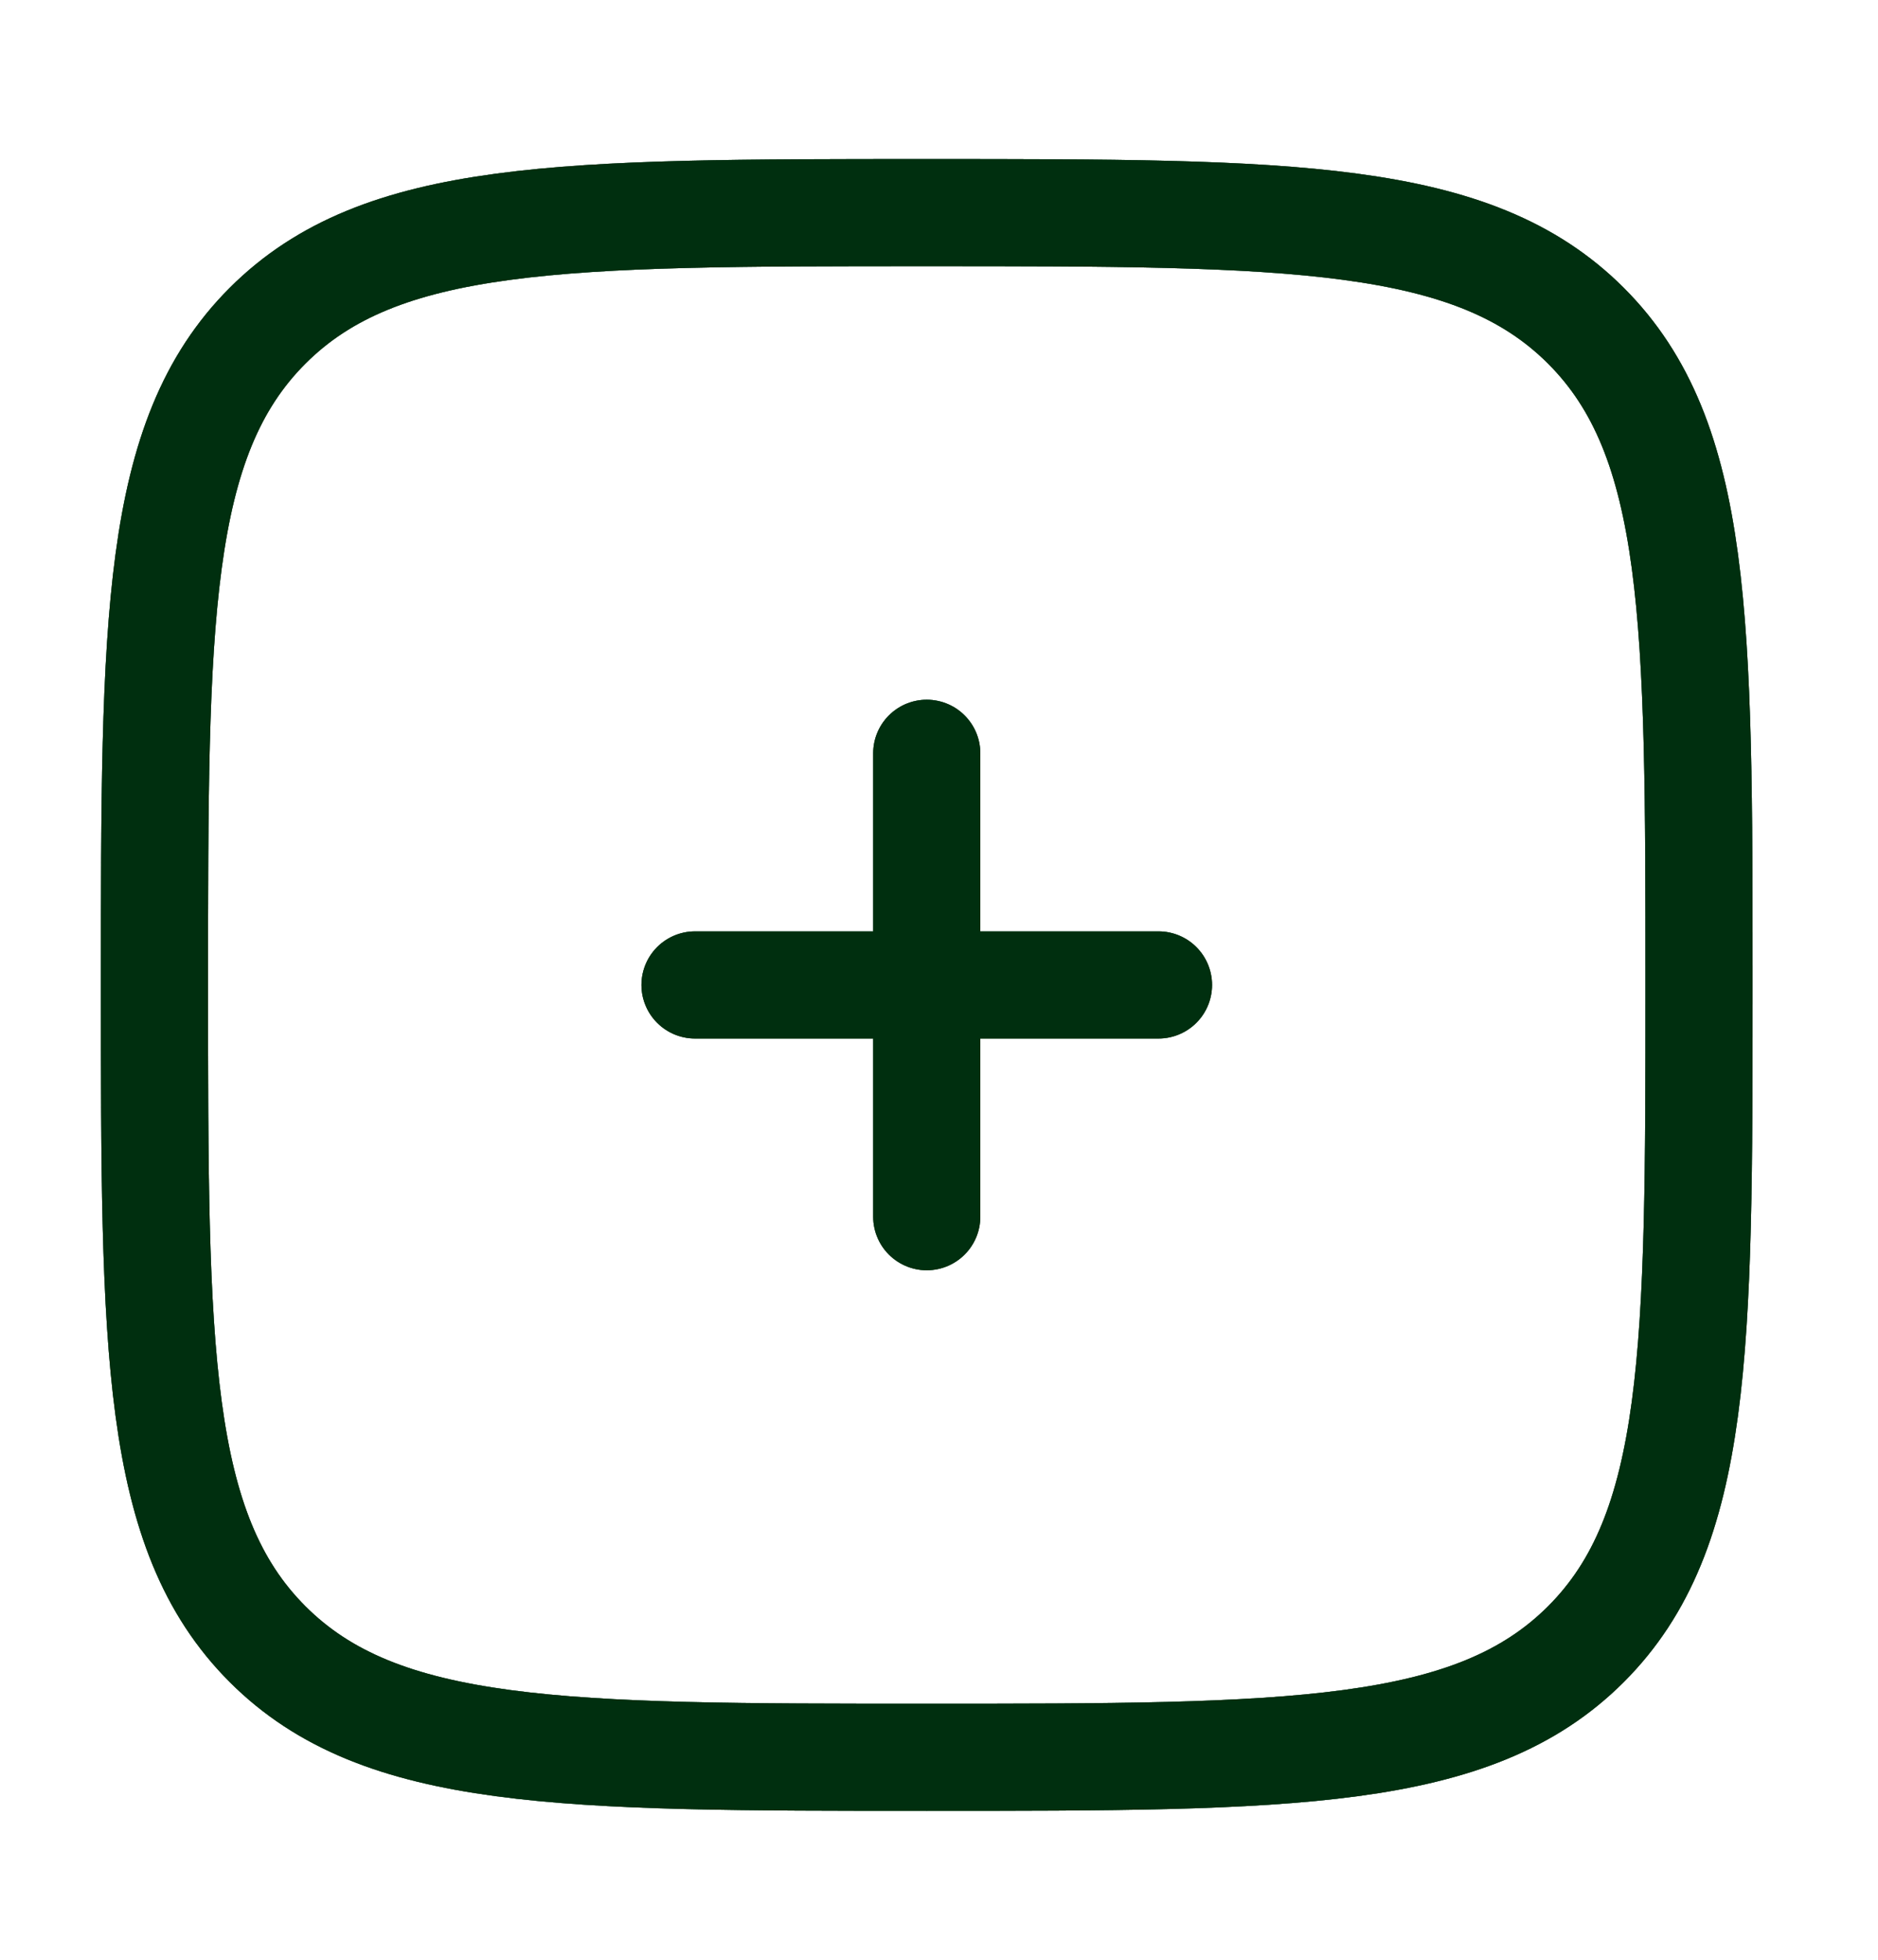 <svg width="23" height="24" viewBox="0 0 23 24" fill="none" xmlns="http://www.w3.org/2000/svg">
<path d="M1.892 12.062C1.892 7.603 1.892 5.374 3.277 3.989C4.662 2.604 6.891 2.604 11.35 2.604C15.809 2.604 18.038 2.604 19.423 3.989C20.808 5.374 20.808 7.603 20.808 12.062C20.808 16.521 20.808 18.75 19.423 20.135C18.038 21.52 15.809 21.52 11.35 21.52C6.891 21.52 4.662 21.52 3.277 20.135C1.892 18.75 1.892 16.521 1.892 12.062Z" stroke="#002F0F" stroke-width="1.312"/>
<path d="M1.892 12.062C1.892 7.603 1.892 5.374 3.277 3.989C4.662 2.604 6.891 2.604 11.35 2.604C15.809 2.604 18.038 2.604 19.423 3.989C20.808 5.374 20.808 7.603 20.808 12.062C20.808 16.521 20.808 18.75 19.423 20.135C18.038 21.52 15.809 21.52 11.35 21.52C6.891 21.52 4.662 21.52 3.277 20.135C1.892 18.75 1.892 16.521 1.892 12.062Z" stroke="#002F0F" stroke-opacity="0.2" stroke-width="1.312"/>
<path d="M1.892 12.062C1.892 7.603 1.892 5.374 3.277 3.989C4.662 2.604 6.891 2.604 11.35 2.604C15.809 2.604 18.038 2.604 19.423 3.989C20.808 5.374 20.808 7.603 20.808 12.062C20.808 16.521 20.808 18.75 19.423 20.135C18.038 21.52 15.809 21.52 11.35 21.52C6.891 21.52 4.662 21.52 3.277 20.135C1.892 18.75 1.892 16.521 1.892 12.062Z" stroke="#002F0F" stroke-opacity="0.2" stroke-width="1.312"/>
<path d="M1.892 12.062C1.892 7.603 1.892 5.374 3.277 3.989C4.662 2.604 6.891 2.604 11.35 2.604C15.809 2.604 18.038 2.604 19.423 3.989C20.808 5.374 20.808 7.603 20.808 12.062C20.808 16.521 20.808 18.75 19.423 20.135C18.038 21.52 15.809 21.52 11.35 21.52C6.891 21.52 4.662 21.52 3.277 20.135C1.892 18.75 1.892 16.521 1.892 12.062Z" stroke="#002F0F" stroke-opacity="0.2" stroke-width="1.312"/>
<path d="M1.892 12.062C1.892 7.603 1.892 5.374 3.277 3.989C4.662 2.604 6.891 2.604 11.35 2.604C15.809 2.604 18.038 2.604 19.423 3.989C20.808 5.374 20.808 7.603 20.808 12.062C20.808 16.521 20.808 18.75 19.423 20.135C18.038 21.52 15.809 21.52 11.35 21.52C6.891 21.52 4.662 21.52 3.277 20.135C1.892 18.75 1.892 16.521 1.892 12.062Z" stroke="#002F0F" stroke-opacity="0.2" stroke-width="1.312"/>
<path d="M1.892 12.062C1.892 7.603 1.892 5.374 3.277 3.989C4.662 2.604 6.891 2.604 11.35 2.604C15.809 2.604 18.038 2.604 19.423 3.989C20.808 5.374 20.808 7.603 20.808 12.062C20.808 16.521 20.808 18.75 19.423 20.135C18.038 21.52 15.809 21.52 11.35 21.52C6.891 21.52 4.662 21.52 3.277 20.135C1.892 18.75 1.892 16.521 1.892 12.062Z" stroke="#002F0F" stroke-opacity="0.2" stroke-width="1.312"/>
<path d="M1.892 12.062C1.892 7.603 1.892 5.374 3.277 3.989C4.662 2.604 6.891 2.604 11.35 2.604C15.809 2.604 18.038 2.604 19.423 3.989C20.808 5.374 20.808 7.603 20.808 12.062C20.808 16.521 20.808 18.75 19.423 20.135C18.038 21.52 15.809 21.52 11.35 21.52C6.891 21.52 4.662 21.52 3.277 20.135C1.892 18.75 1.892 16.521 1.892 12.062Z" stroke="#002F0F" stroke-opacity="0.2" stroke-width="1.312"/>
<path d="M1.892 12.062C1.892 7.603 1.892 5.374 3.277 3.989C4.662 2.604 6.891 2.604 11.35 2.604C15.809 2.604 18.038 2.604 19.423 3.989C20.808 5.374 20.808 7.603 20.808 12.062C20.808 16.521 20.808 18.75 19.423 20.135C18.038 21.52 15.809 21.52 11.35 21.52C6.891 21.52 4.662 21.52 3.277 20.135C1.892 18.75 1.892 16.521 1.892 12.062Z" stroke="#002F0F" stroke-opacity="0.2" stroke-width="1.312"/>
<path d="M14.188 12.062H11.35M11.35 12.062H8.512M11.35 12.062V9.225M11.35 12.062V14.9" stroke="#002F0F" stroke-width="1.312" stroke-linecap="round"/>
<path d="M14.188 12.062H11.35M11.35 12.062H8.512M11.35 12.062V9.225M11.35 12.062V14.9" stroke="#002F0F" stroke-opacity="0.2" stroke-width="1.312" stroke-linecap="round"/>
<path d="M14.188 12.062H11.35M11.35 12.062H8.512M11.35 12.062V9.225M11.35 12.062V14.9" stroke="#002F0F" stroke-opacity="0.2" stroke-width="1.312" stroke-linecap="round"/>
<path d="M14.188 12.062H11.35M11.35 12.062H8.512M11.35 12.062V9.225M11.35 12.062V14.9" stroke="#002F0F" stroke-opacity="0.2" stroke-width="1.312" stroke-linecap="round"/>
<path d="M14.188 12.062H11.35M11.35 12.062H8.512M11.35 12.062V9.225M11.35 12.062V14.9" stroke="#002F0F" stroke-opacity="0.2" stroke-width="1.312" stroke-linecap="round"/>
<path d="M14.188 12.062H11.35M11.35 12.062H8.512M11.35 12.062V9.225M11.35 12.062V14.9" stroke="#002F0F" stroke-opacity="0.2" stroke-width="1.312" stroke-linecap="round"/>
<path d="M14.188 12.062H11.35M11.35 12.062H8.512M11.35 12.062V9.225M11.35 12.062V14.9" stroke="#002F0F" stroke-opacity="0.2" stroke-width="1.312" stroke-linecap="round"/>
<path d="M14.188 12.062H11.35M11.35 12.062H8.512M11.35 12.062V9.225M11.35 12.062V14.9" stroke="#002F0F" stroke-opacity="0.2" stroke-width="1.312" stroke-linecap="round"/>
</svg>
